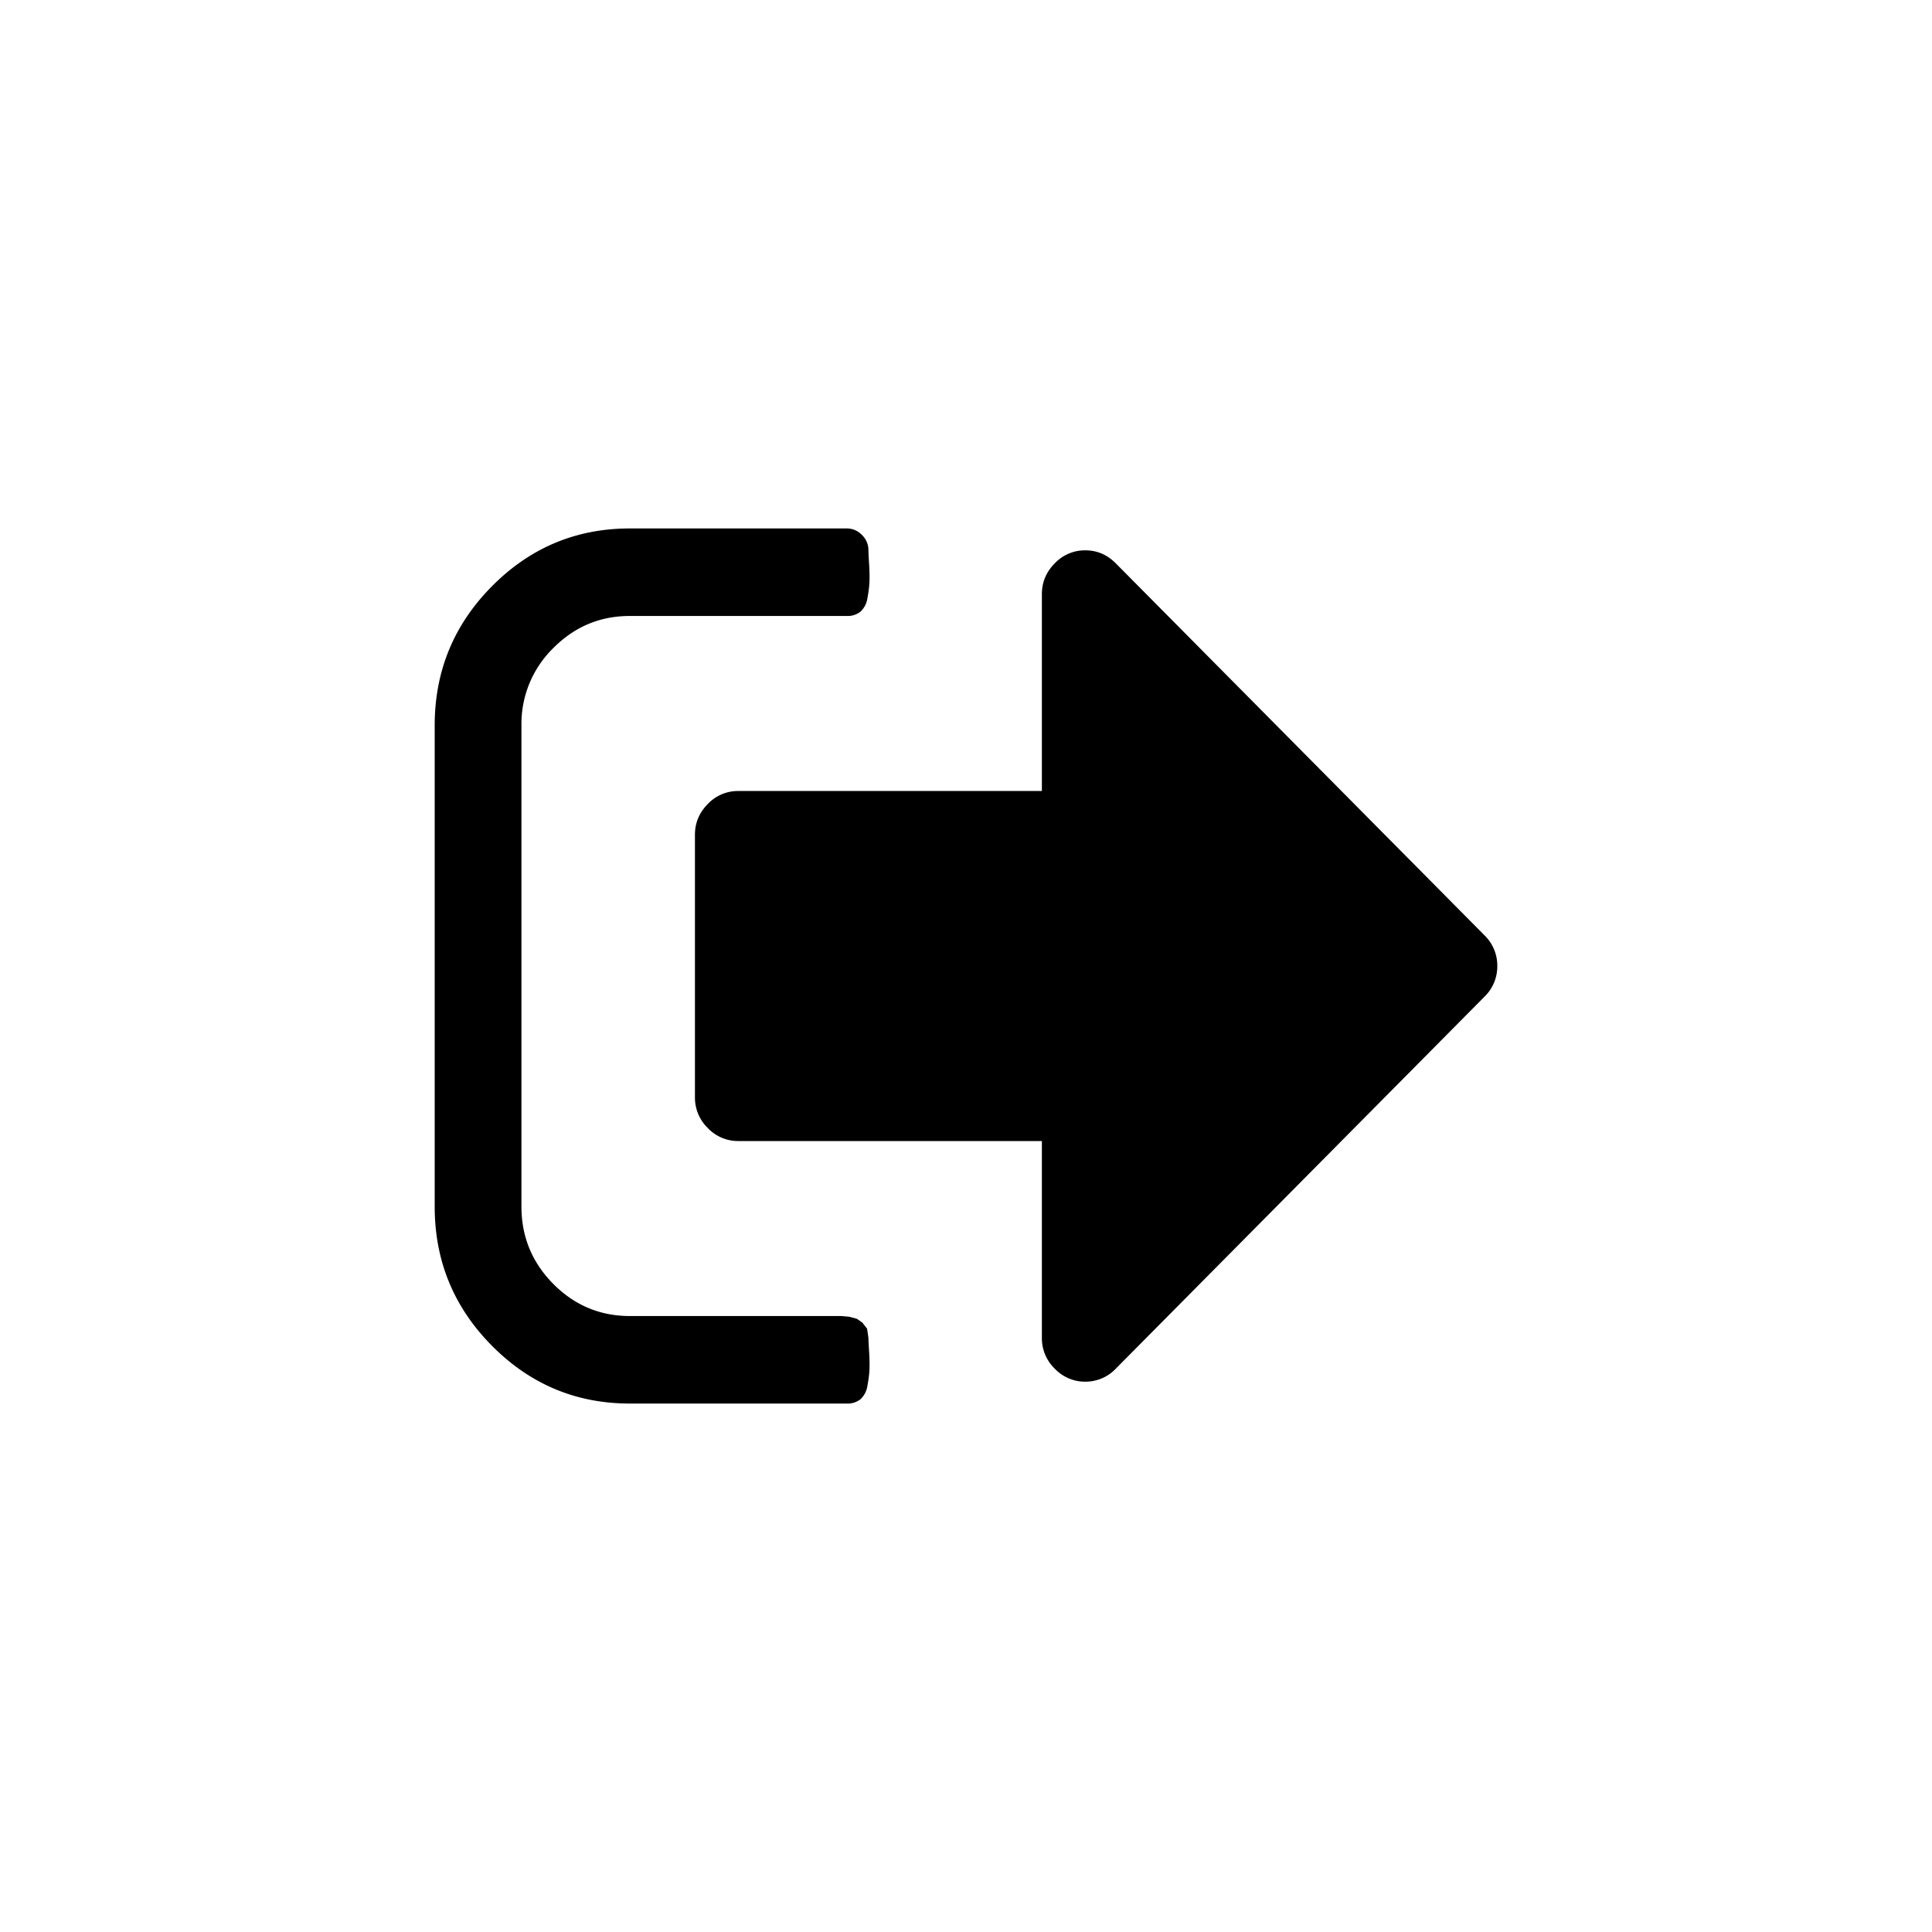 <svg class="tds-svg-icon--fill" viewBox="0 0 40 40" xmlns="http://www.w3.org/2000/svg"><path d="M17.98 27.7c0 .038.004.132.014.283.009.151.011.276.007.375-.005.099-.019.21-.042.333a.473.473 0 0 1-.141.276.423.423 0 0 1-.287.092h-4.49c-1.113 0-2.065-.399-2.855-1.196C9.395 27.066 9 26.105 9 24.982v-9.964c0-1.123.395-2.083 1.186-2.881.79-.797 1.742-1.196 2.855-1.196h4.49c.121 0 .226.045.315.135a.436.436 0 0 1 .134.318c0 .038.004.132.014.283.009.151.011.276.007.375-.005.099-.019.21-.042.333a.473.473 0 0 1-.141.276.423.423 0 0 1-.287.092h-4.49c-.618 0-1.146.222-1.586.665a2.194 2.194 0 0 0-.659 1.6v9.964c0 .623.22 1.156.659 1.6.44.443.968.665 1.586.665h4.377l.162.014.161.043.112.078.099.127.028.191ZM31 20a.874.874 0 0 1-.267.637l-7.632 7.7a.861.861 0 0 1-.632.269.86.86 0 0 1-.631-.269.874.874 0 0 1-.267-.637v-4.076h-6.285a.861.861 0 0 1-.632-.269.878.878 0 0 1-.266-.637v-5.436c0-.245.089-.457.266-.636a.857.857 0 0 1 .632-.269h6.285V12.3c0-.245.089-.458.267-.637a.86.86 0 0 1 .631-.269c.244 0 .454.09.632.269l7.632 7.7A.874.874 0 0 1 31 20Z"/></svg>